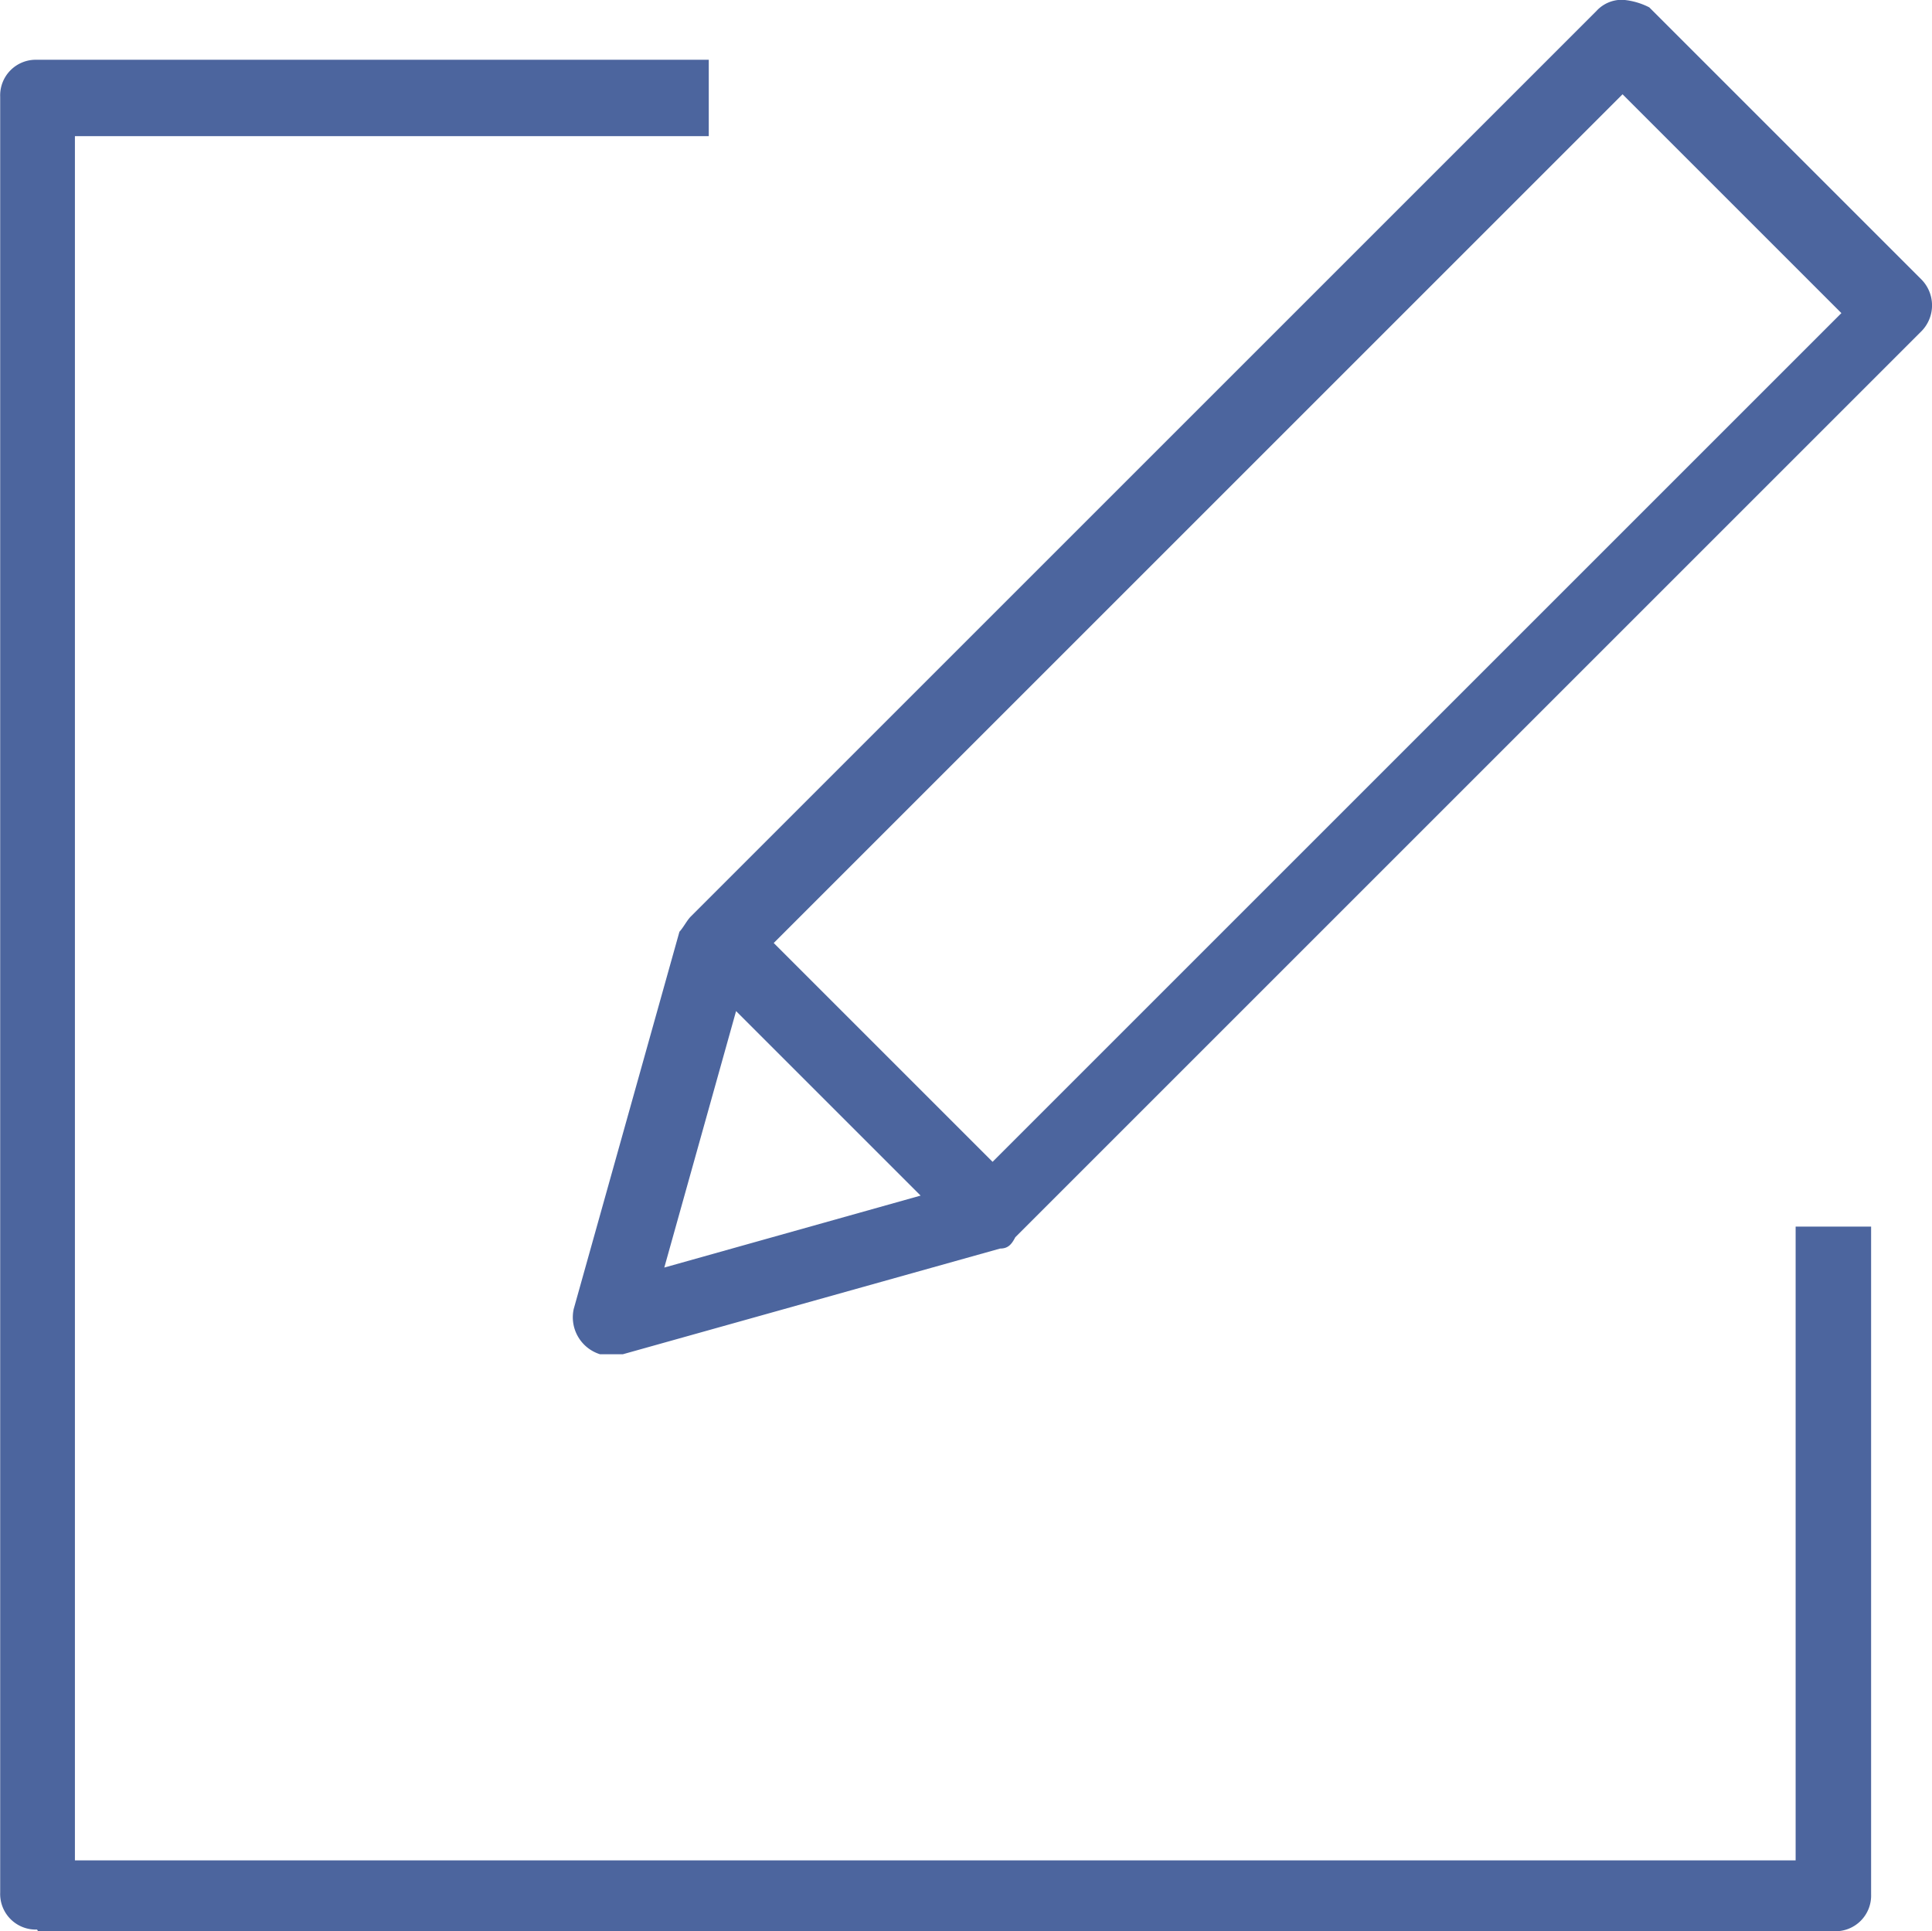 <svg xmlns="http://www.w3.org/2000/svg" width="10.47" height="10.467" viewBox="0 0 10.47 10.467">
  <g id="edit-icon-side-r" transform="translate(-15776.229 -17076.766)">
    <path id="Path_38447" data-name="Path 38447" d="M206.84,155.743h9.734a.193.193,0,0,0,.2-.2v-3.619h-.409v3.435h-9.325v-9.345h3.435V145.6h-3.64a.193.193,0,0,0-.2.2v9.734a.193.193,0,0,0,.2.2Z" transform="translate(15569.595 16931.49)" fill="#4c659e"/>
    <path id="Path_38448" data-name="Path 38448" d="M297.34,136.64a.186.186,0,0,0-.143.061l-4.908,4.908c-.02.02-.041.061-.061.082l-.573,2.045a.21.21,0,0,0,.143.245h.123l2.045-.573c.041,0,.061-.02.082-.061l4.908-4.908a.2.2,0,0,0,0-.286l-1.472-1.472a.38.38,0,0,0-.143-.041Zm-5.194,6.871.389-1.39,1,1Zm1.779-.573-1.186-1.186,4.6-4.6,1.186,1.186Z" transform="translate(15487.683 16940.125)" fill="#4c659e"/>
  </g>
</svg>
